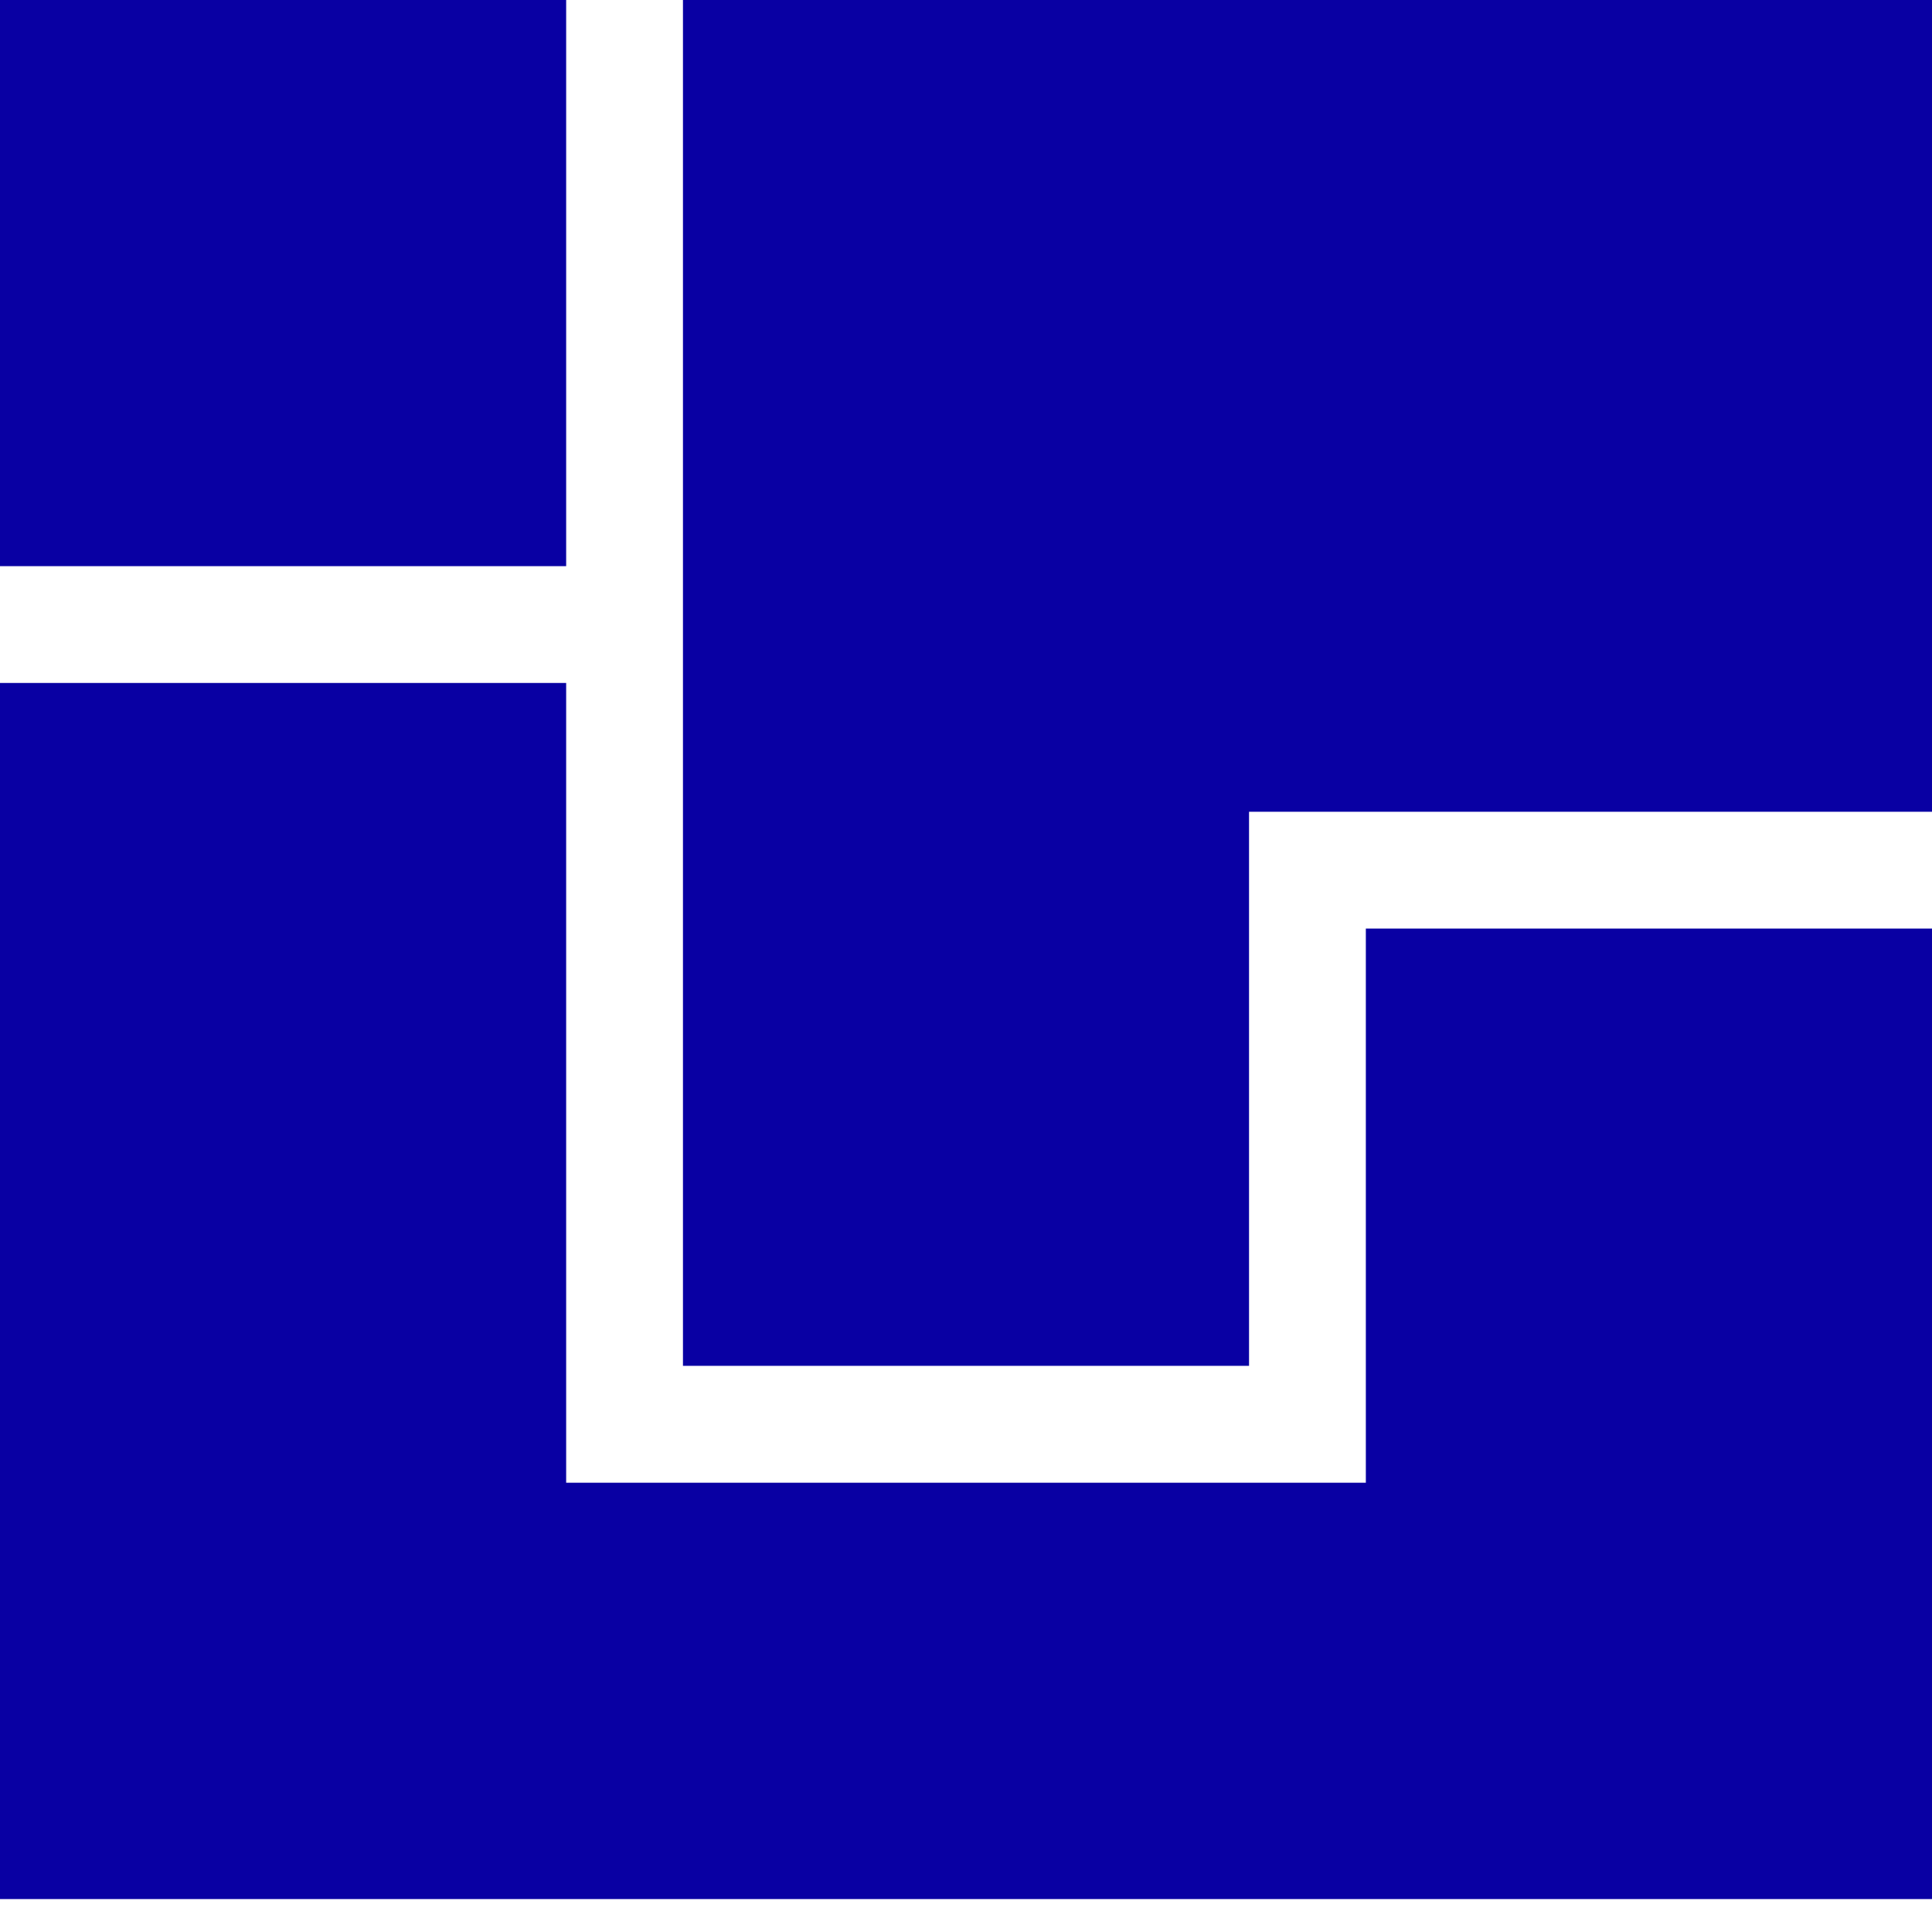<svg width="24" height="24" viewBox="0 0 24 24" fill="none" xmlns="http://www.w3.org/2000/svg">
<path d="M0 0H7.033V7.033H0V0Z" fill="#0900A3"/>
<path fill-rule="evenodd" clip-rule="evenodd" d="M24 0H8.502V8.70776e-06H8.484V16.967H15.516V10.084H24V0Z" fill="#0900A3"/>
<path fill-rule="evenodd" clip-rule="evenodd" d="M7.033 8.484H0V23.591H7.033V8.484ZM16.967 11.535H24V23.591H16.967V23.591H7.033V18.419L16.967 18.419V11.535Z" fill="#0900A3"/>
</svg>
